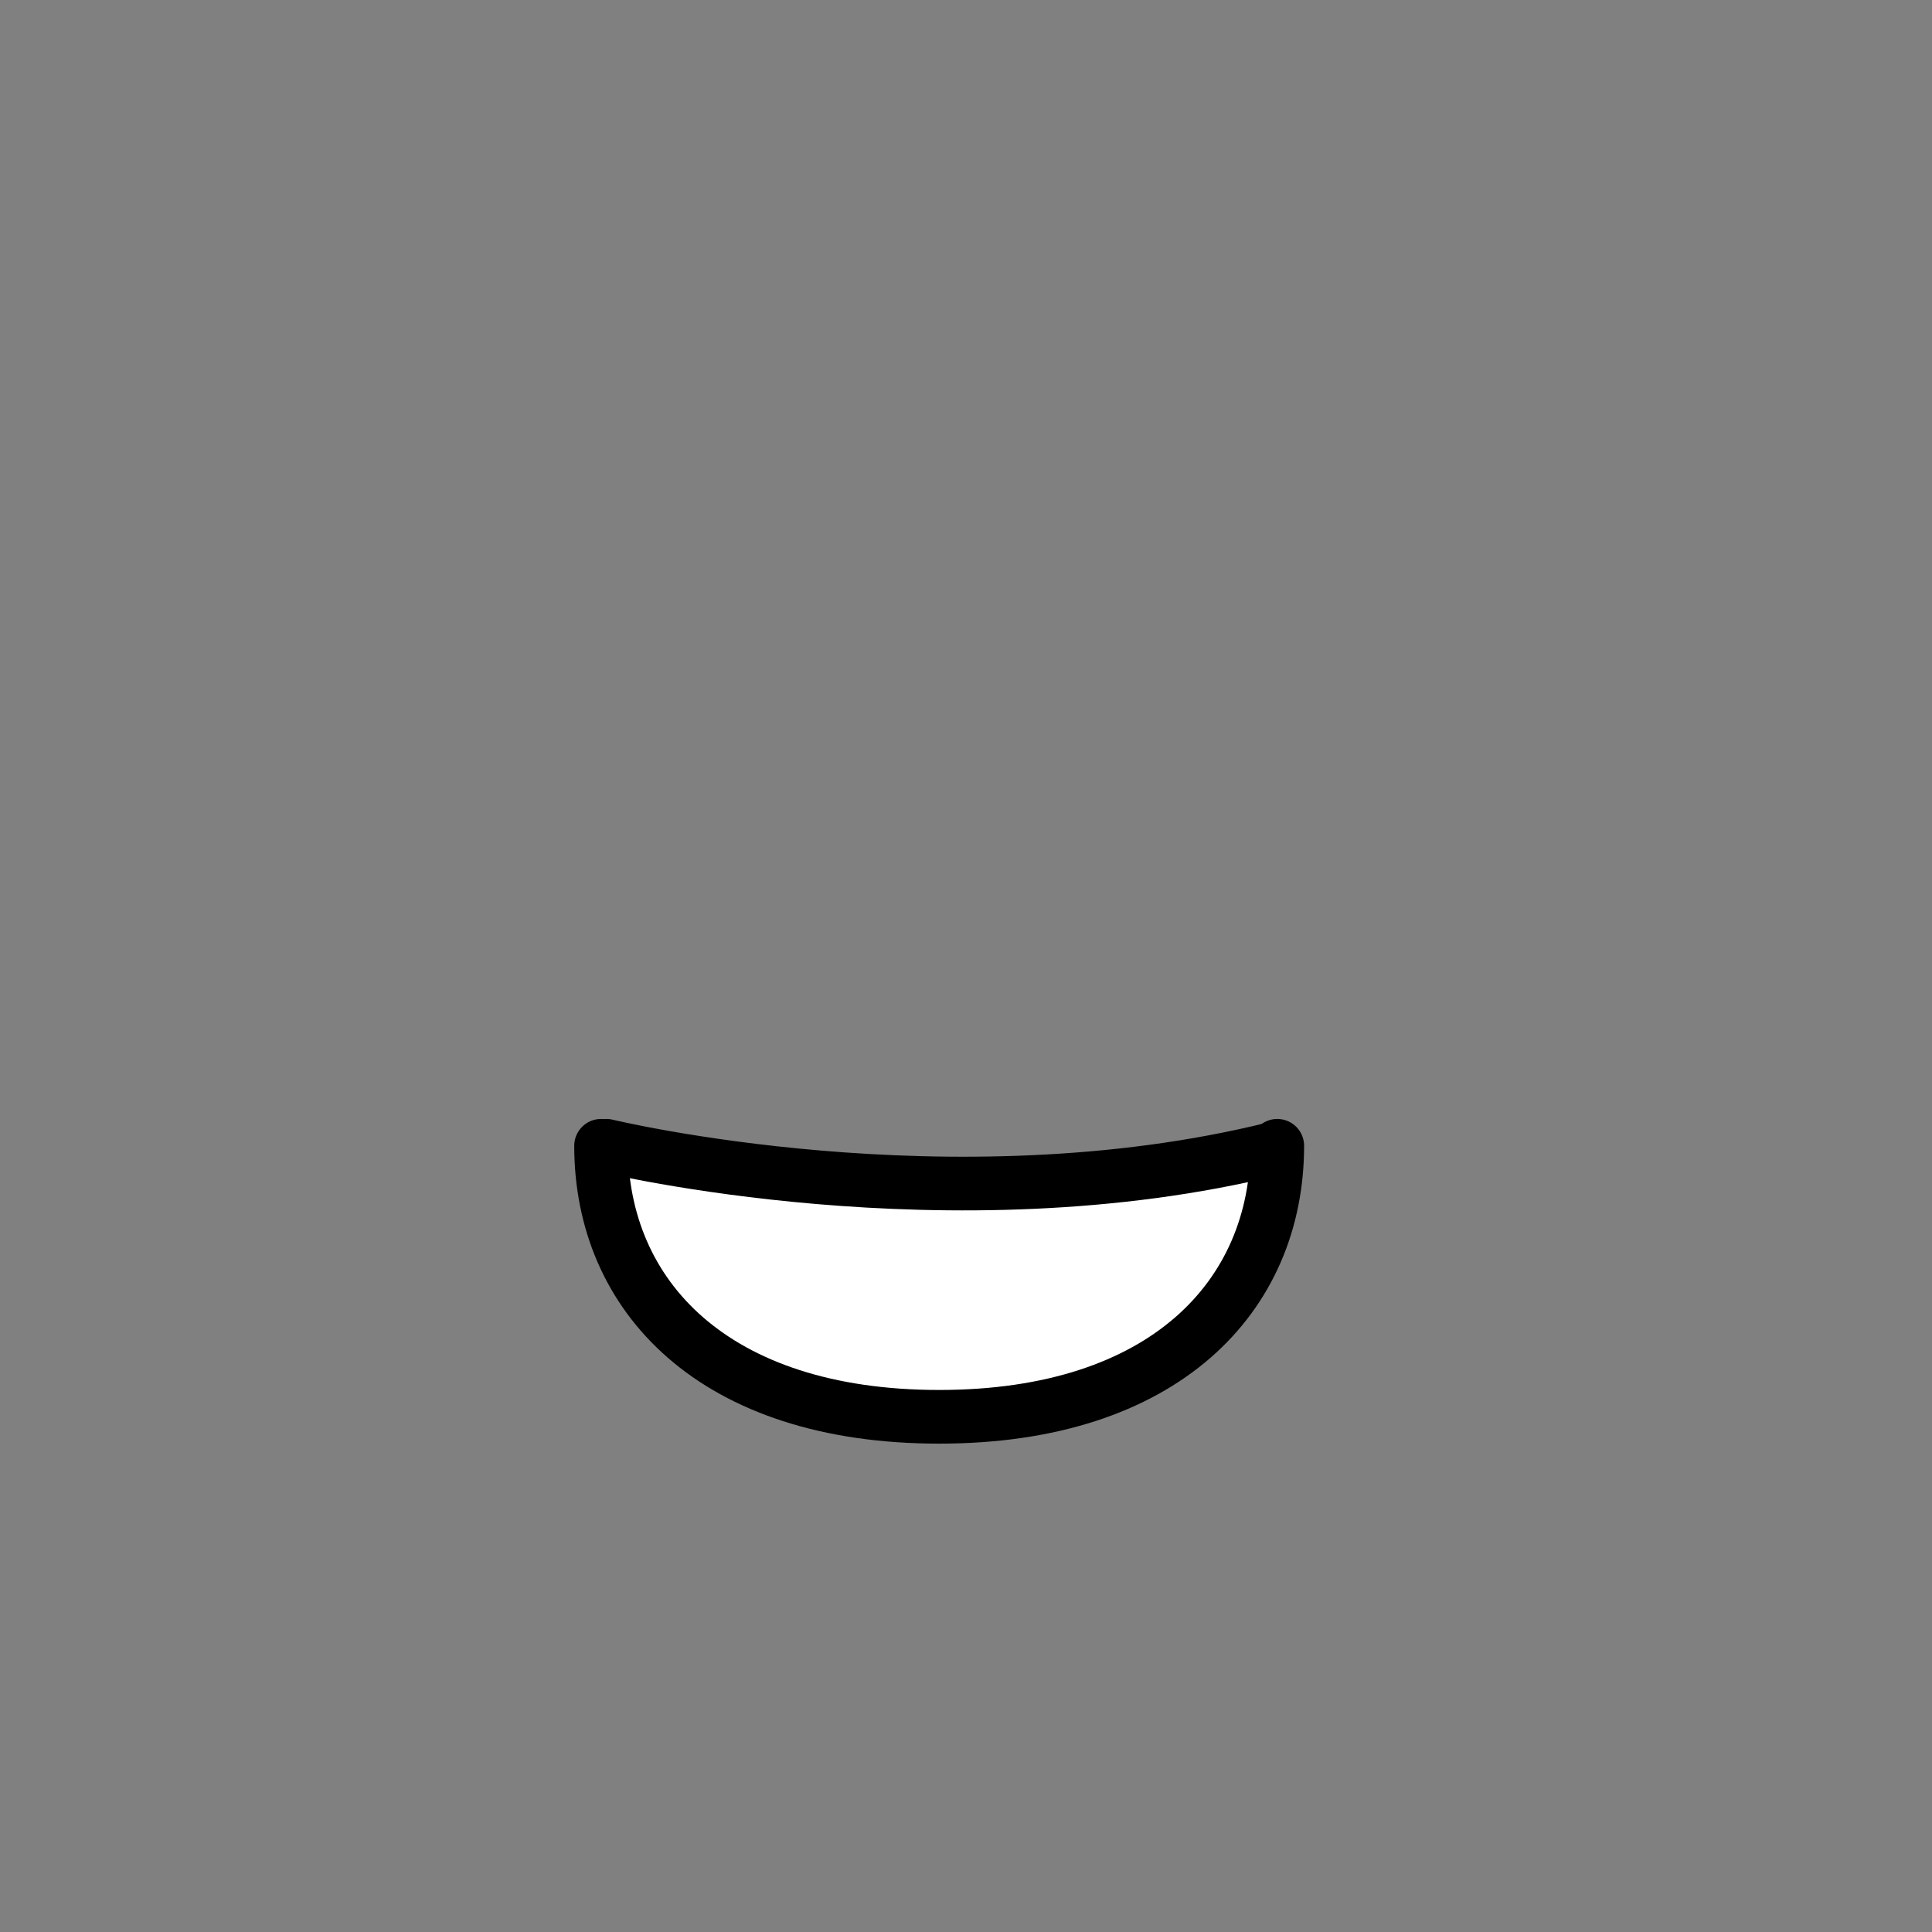 <?xml version="1.0" encoding="utf-8"?>
<!-- Generator: Adobe Illustrator 22.0.1, SVG Export Plug-In . SVG Version: 6.00 Build 0)  -->
<svg version="1.1" id="emoji" xmlns="http://www.w3.org/2000/svg" xmlns:xlink="http://www.w3.org/1999/xlink" x="0px" y="0px"
	 viewBox="0 0 72 72" style="enable-background:new 0 0 72 72;" xml:space="preserve">
<rect x="0" y="0" width="72" height="72" fill="#808080" stroke="none"/>
<style type="text/css">
	.st0{fill:#FFFFFF;}
	.st1{fill:none;stroke:#000000;stroke-width:2;stroke-linecap:round;stroke-linejoin:round;stroke-miterlimit:10;}
</style>
<g id="color">
	<polygon id="SVGID_3_" class="st0" points="39.1,52.8 44.6,50.1 46.7,47.3 47.4,43.4 40.6,44.2 22.6,43.4 24.9,50.1 30.6,52.8 	"/>
</g>
<g id="line">
	<path class="st1" d="M22.6,42.7c0,0,12.8,3.1,24.9,0.1"/>
	<path class="st1" d="M47.6,42.7c0,5.6-4.2,10.1-12.6,10.1c-8.4,0-12.6-4.5-12.6-10.1"/>
</g>
</svg>
